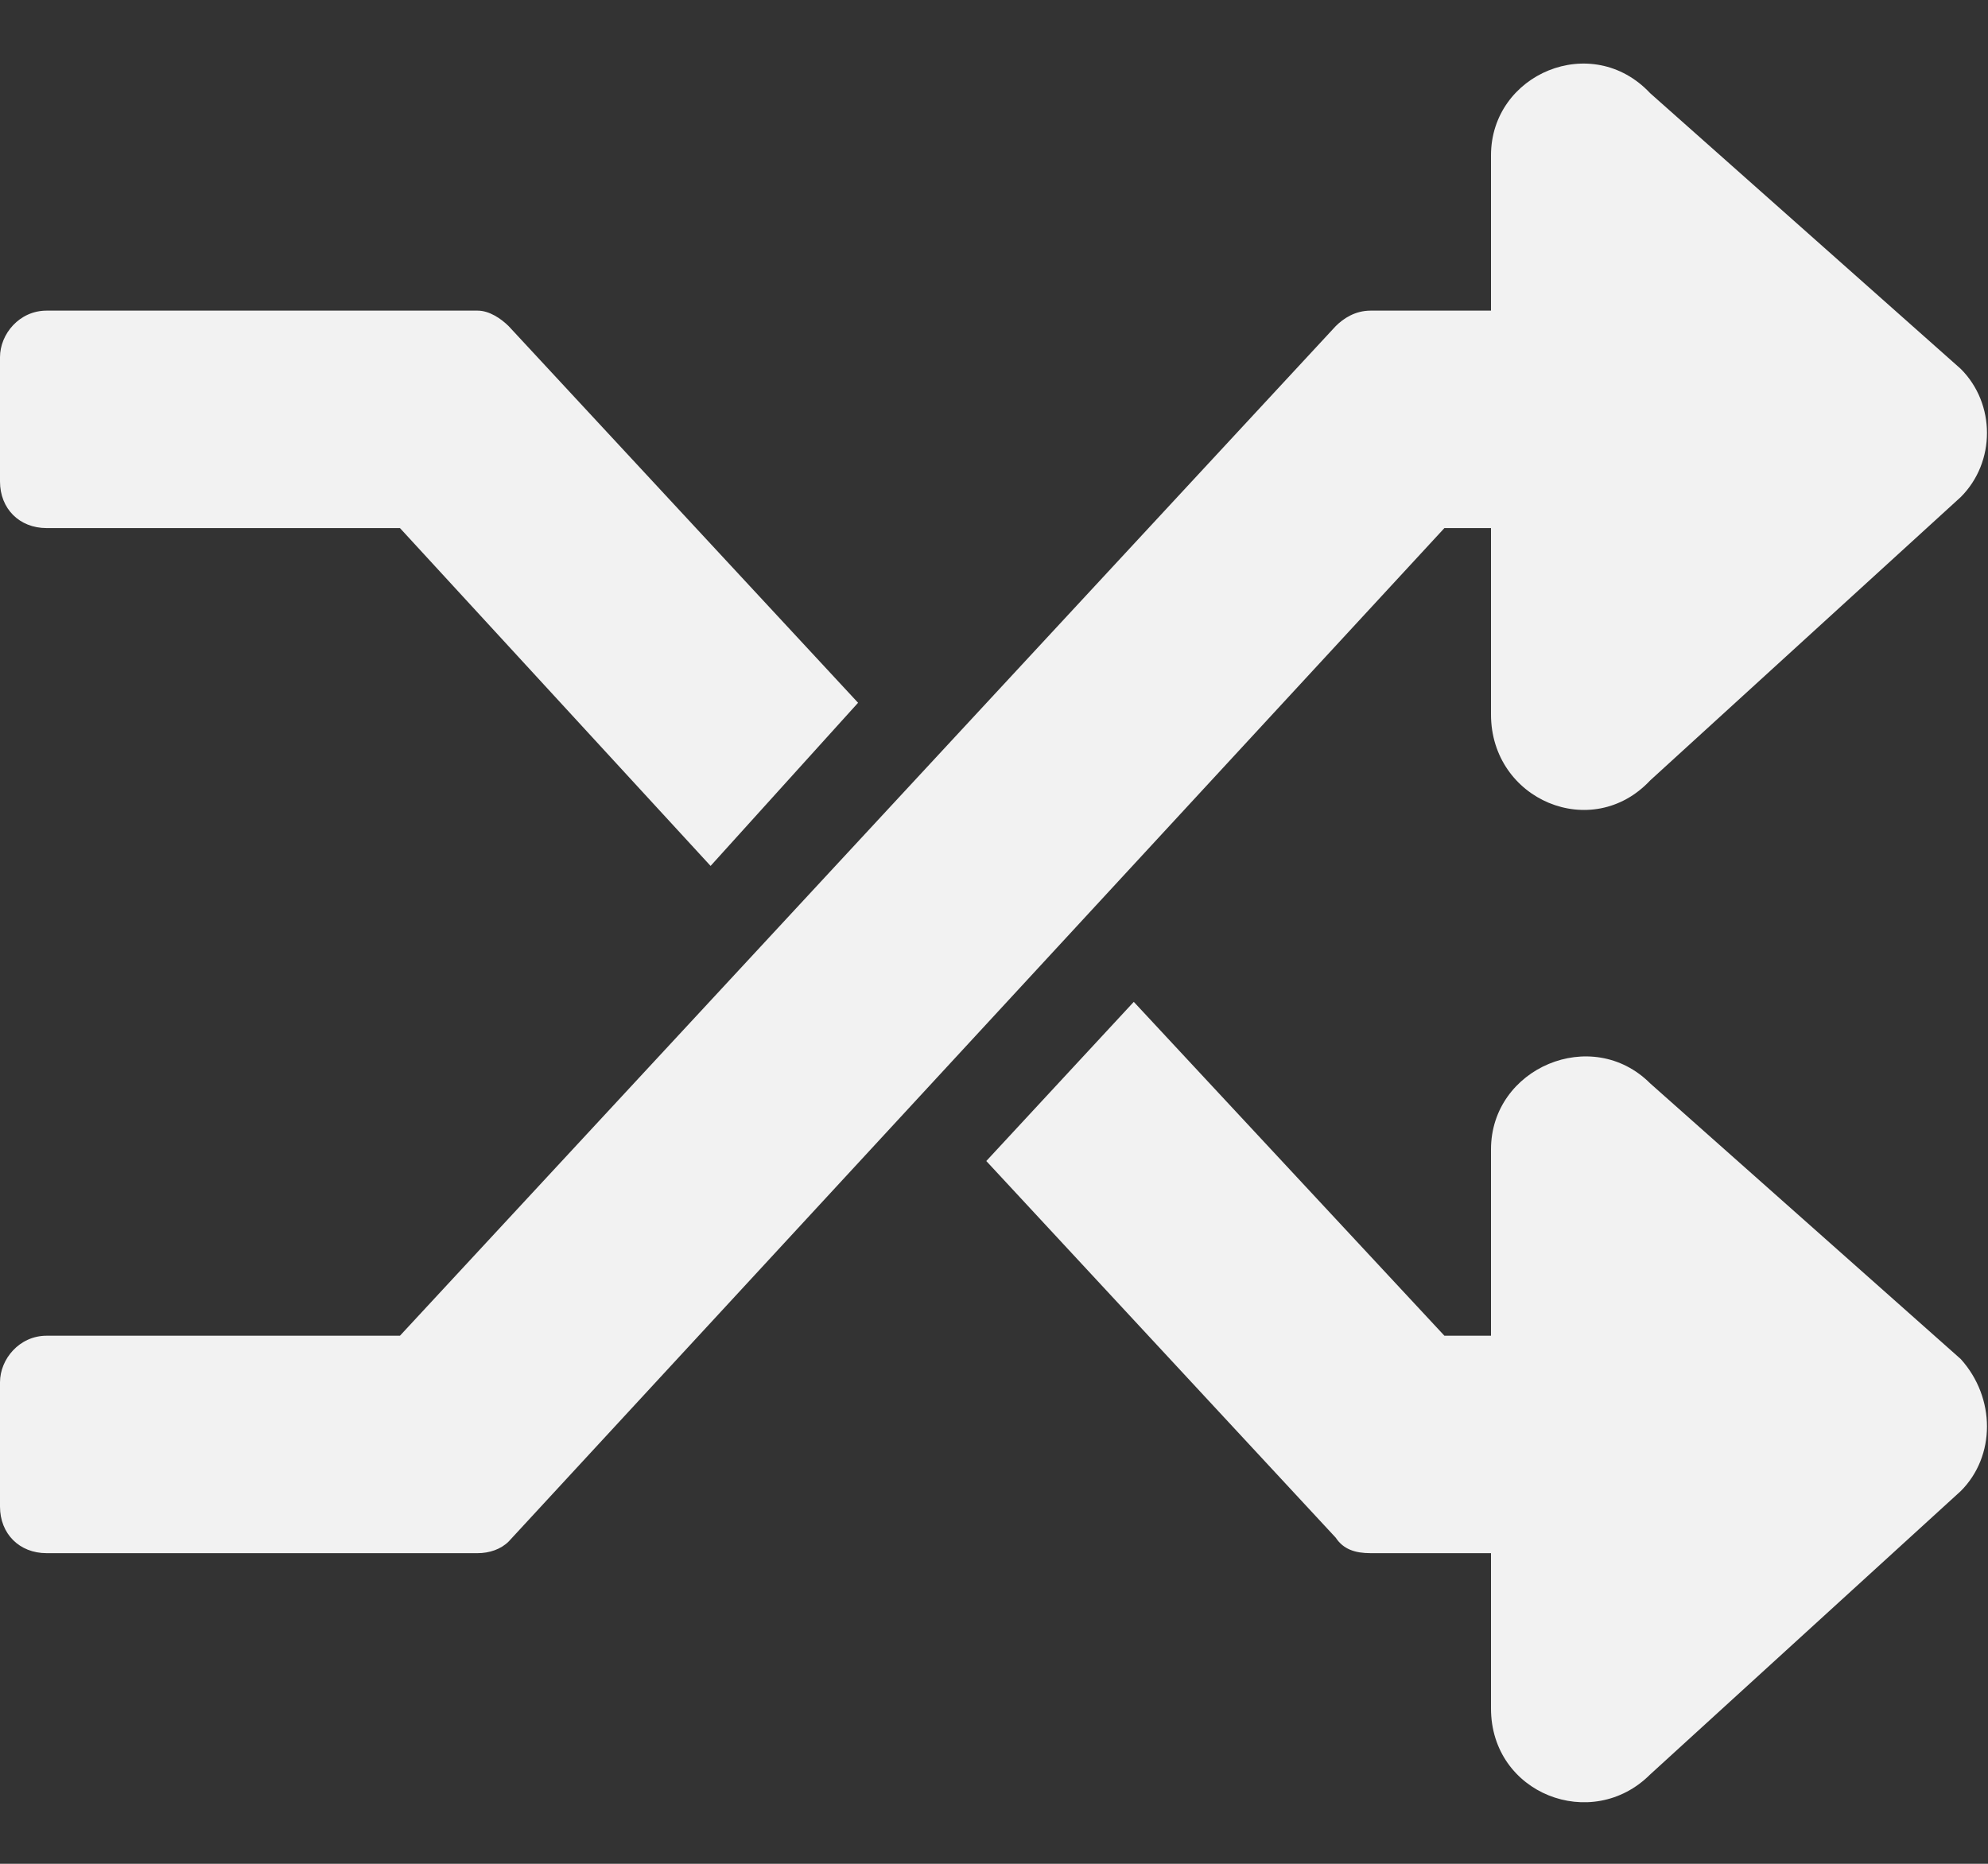 <svg width="16" height="15" viewBox="0 0 16 15" fill="none" xmlns="http://www.w3.org/2000/svg">
<rect x="0" y="0" width="16" height="15" fill="#333333" stroke="none"/>
<path d="M15.781 12C16.062 11.719 16.062 11.25 15.781 10.938L13.281 8.719C12.812 8.25 12 8.594 12 9.25V10.75H11.625L9.125 8.063L7.938 9.344L10.75 12.375C10.812 12.469 10.906 12.5 11.031 12.5H12V13.75C12 14.438 12.812 14.75 13.281 14.281L15.781 12ZM0.375 4.25H3.219L5.719 6.969L6.906 5.656L4.094 2.625C4.031 2.563 3.938 2.5 3.844 2.5H0.375C0.156 2.5 0 2.688 0 2.875V3.875C0 4.094 0.156 4.25 0.375 4.25ZM15.781 2.969L13.281 0.75C12.812 0.25 12 0.594 12 1.25V2.5H11.031C10.906 2.5 10.812 2.563 10.75 2.625L3.219 10.75H0.375C0.156 10.75 0 10.938 0 11.125V12.125C0 12.344 0.156 12.5 0.375 12.5H3.844C3.938 12.5 4.031 12.469 4.094 12.406L11.625 4.25H12V5.75C12 6.438 12.812 6.781 13.281 6.281L15.781 4C16.062 3.719 16.062 3.25 15.781 2.969Z" fill="#F2F2F2"/>
</svg>
